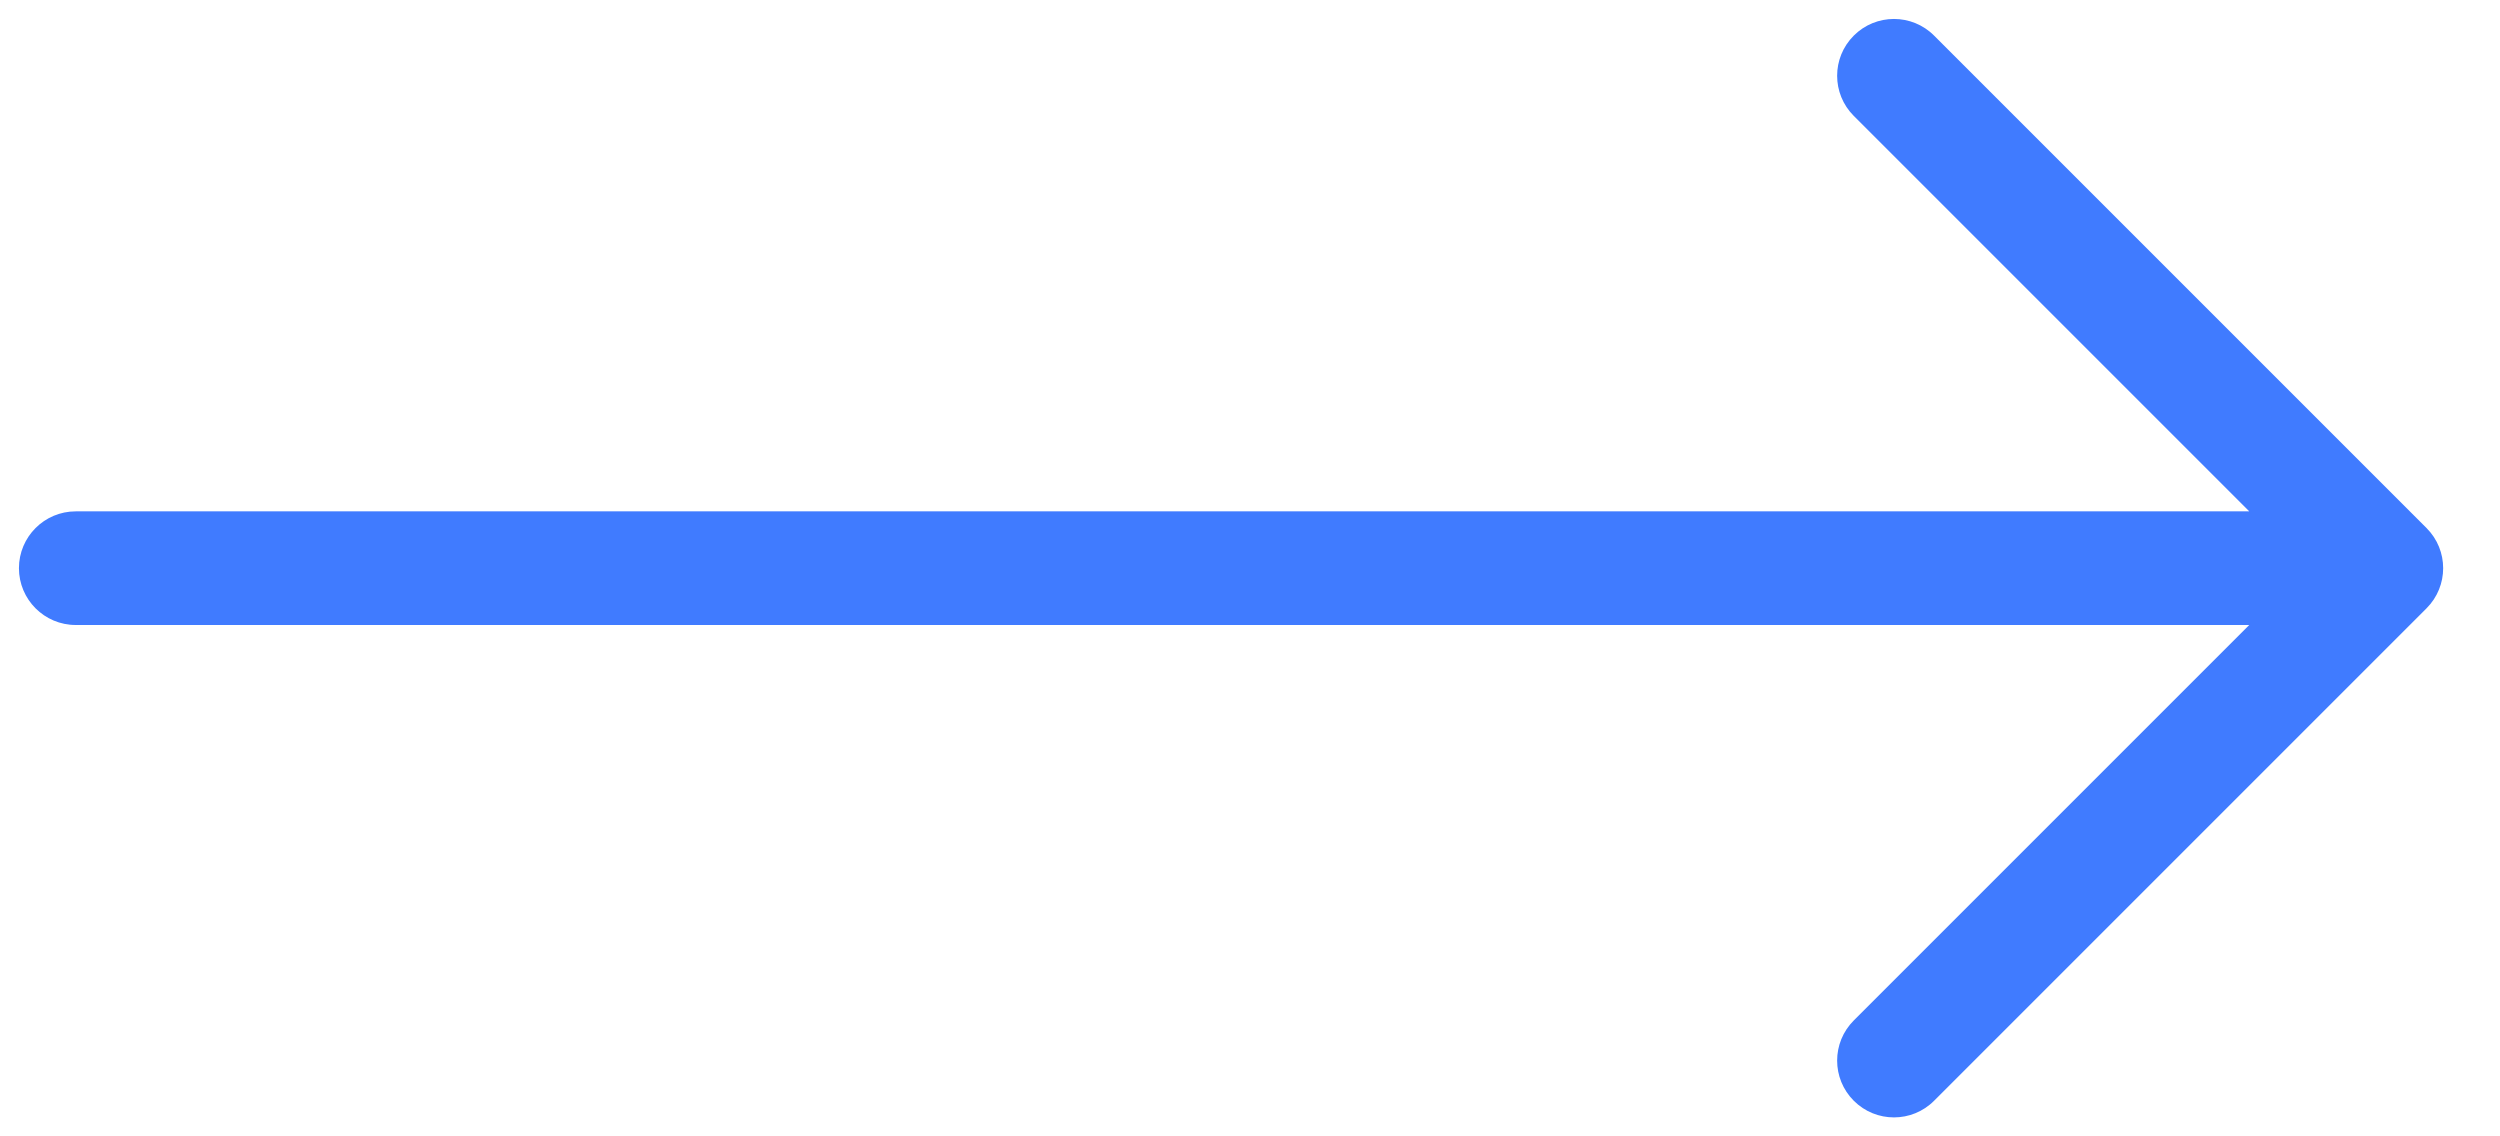 <svg width="33" height="15" viewBox="0 0 33 15" fill="none" xmlns="http://www.w3.org/2000/svg">
<path d="M1 6.75C0.586 6.75 0.25 7.086 0.25 7.5C0.25 7.914 0.586 8.25 1 8.25V6.75ZM31.5 7.5L32.03 8.03C32.323 7.737 32.323 7.263 32.03 6.97L31.5 7.5ZM25.53 0.47C25.238 0.177 24.763 0.177 24.47 0.47C24.177 0.763 24.177 1.237 24.47 1.53L25.53 0.47ZM24.47 13.47C24.177 13.763 24.177 14.237 24.47 14.53C24.763 14.823 25.238 14.823 25.53 14.53L24.47 13.47ZM1 8.25H31.5V6.75H1V8.25ZM32.03 6.97L25.53 0.47L24.47 1.53L30.97 8.03L32.03 6.97ZM30.97 6.97L24.47 13.47L25.53 14.53L32.03 8.03L30.97 6.97Z" fill="#407BFF"/>
</svg>
